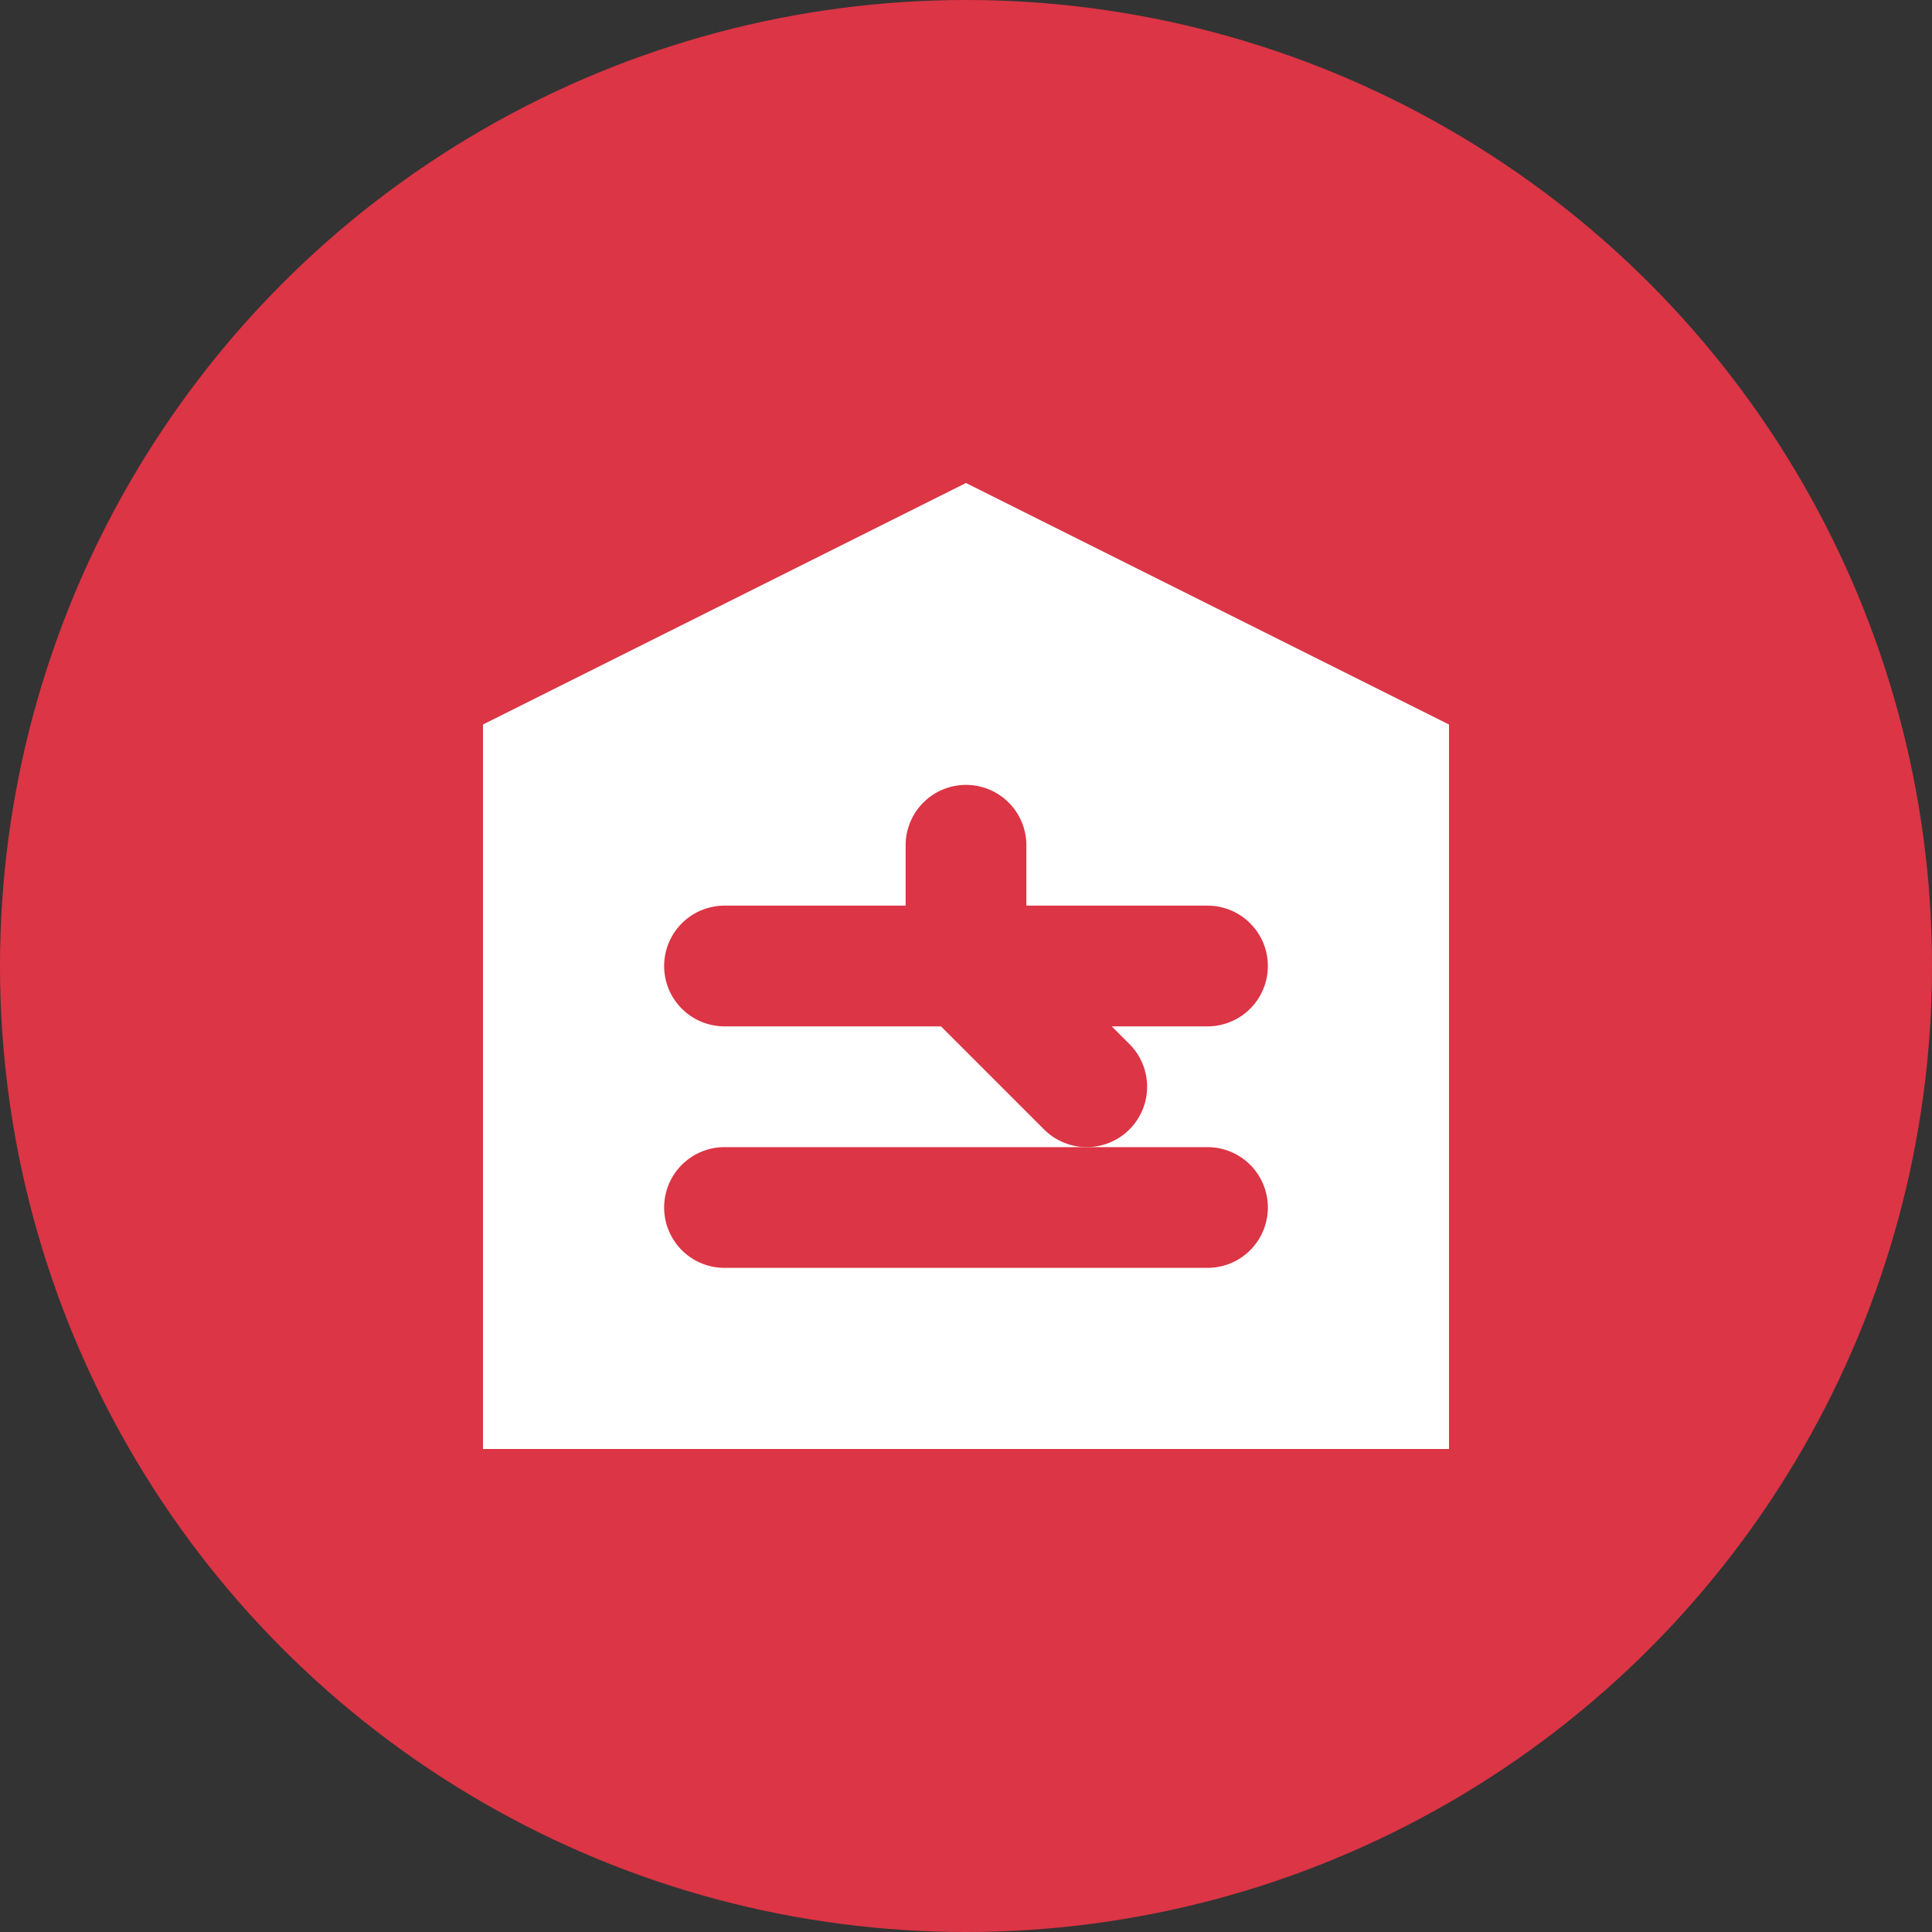 <?xml version="1.0" encoding="UTF-8"?>
<svg width="32" height="32" viewBox="0 0 32 32" fill="none" xmlns="http://www.w3.org/2000/svg">
  <rect x="0" y="0" width="32" height="32" fill="#333333" stroke="none"/>
  <!-- Background circle -->
  <circle cx="16" cy="16" r="16" fill="#dc3545"/>
  
  <!-- Simplified Špilberk castle silhouette -->
  <path d="M8 24V12L16 8L24 12V24H8Z" fill="white"/>
  
  <!-- Event ticket symbol -->
  <path d="M12 16H20M12 20H20" stroke="#dc3545" stroke-width="2" stroke-linecap="round"/>
  
  <!-- Clock hands for event time -->
  <path d="M16 14V16L18 18" stroke="#dc3545" stroke-width="2" stroke-linecap="round"/>
</svg> 
